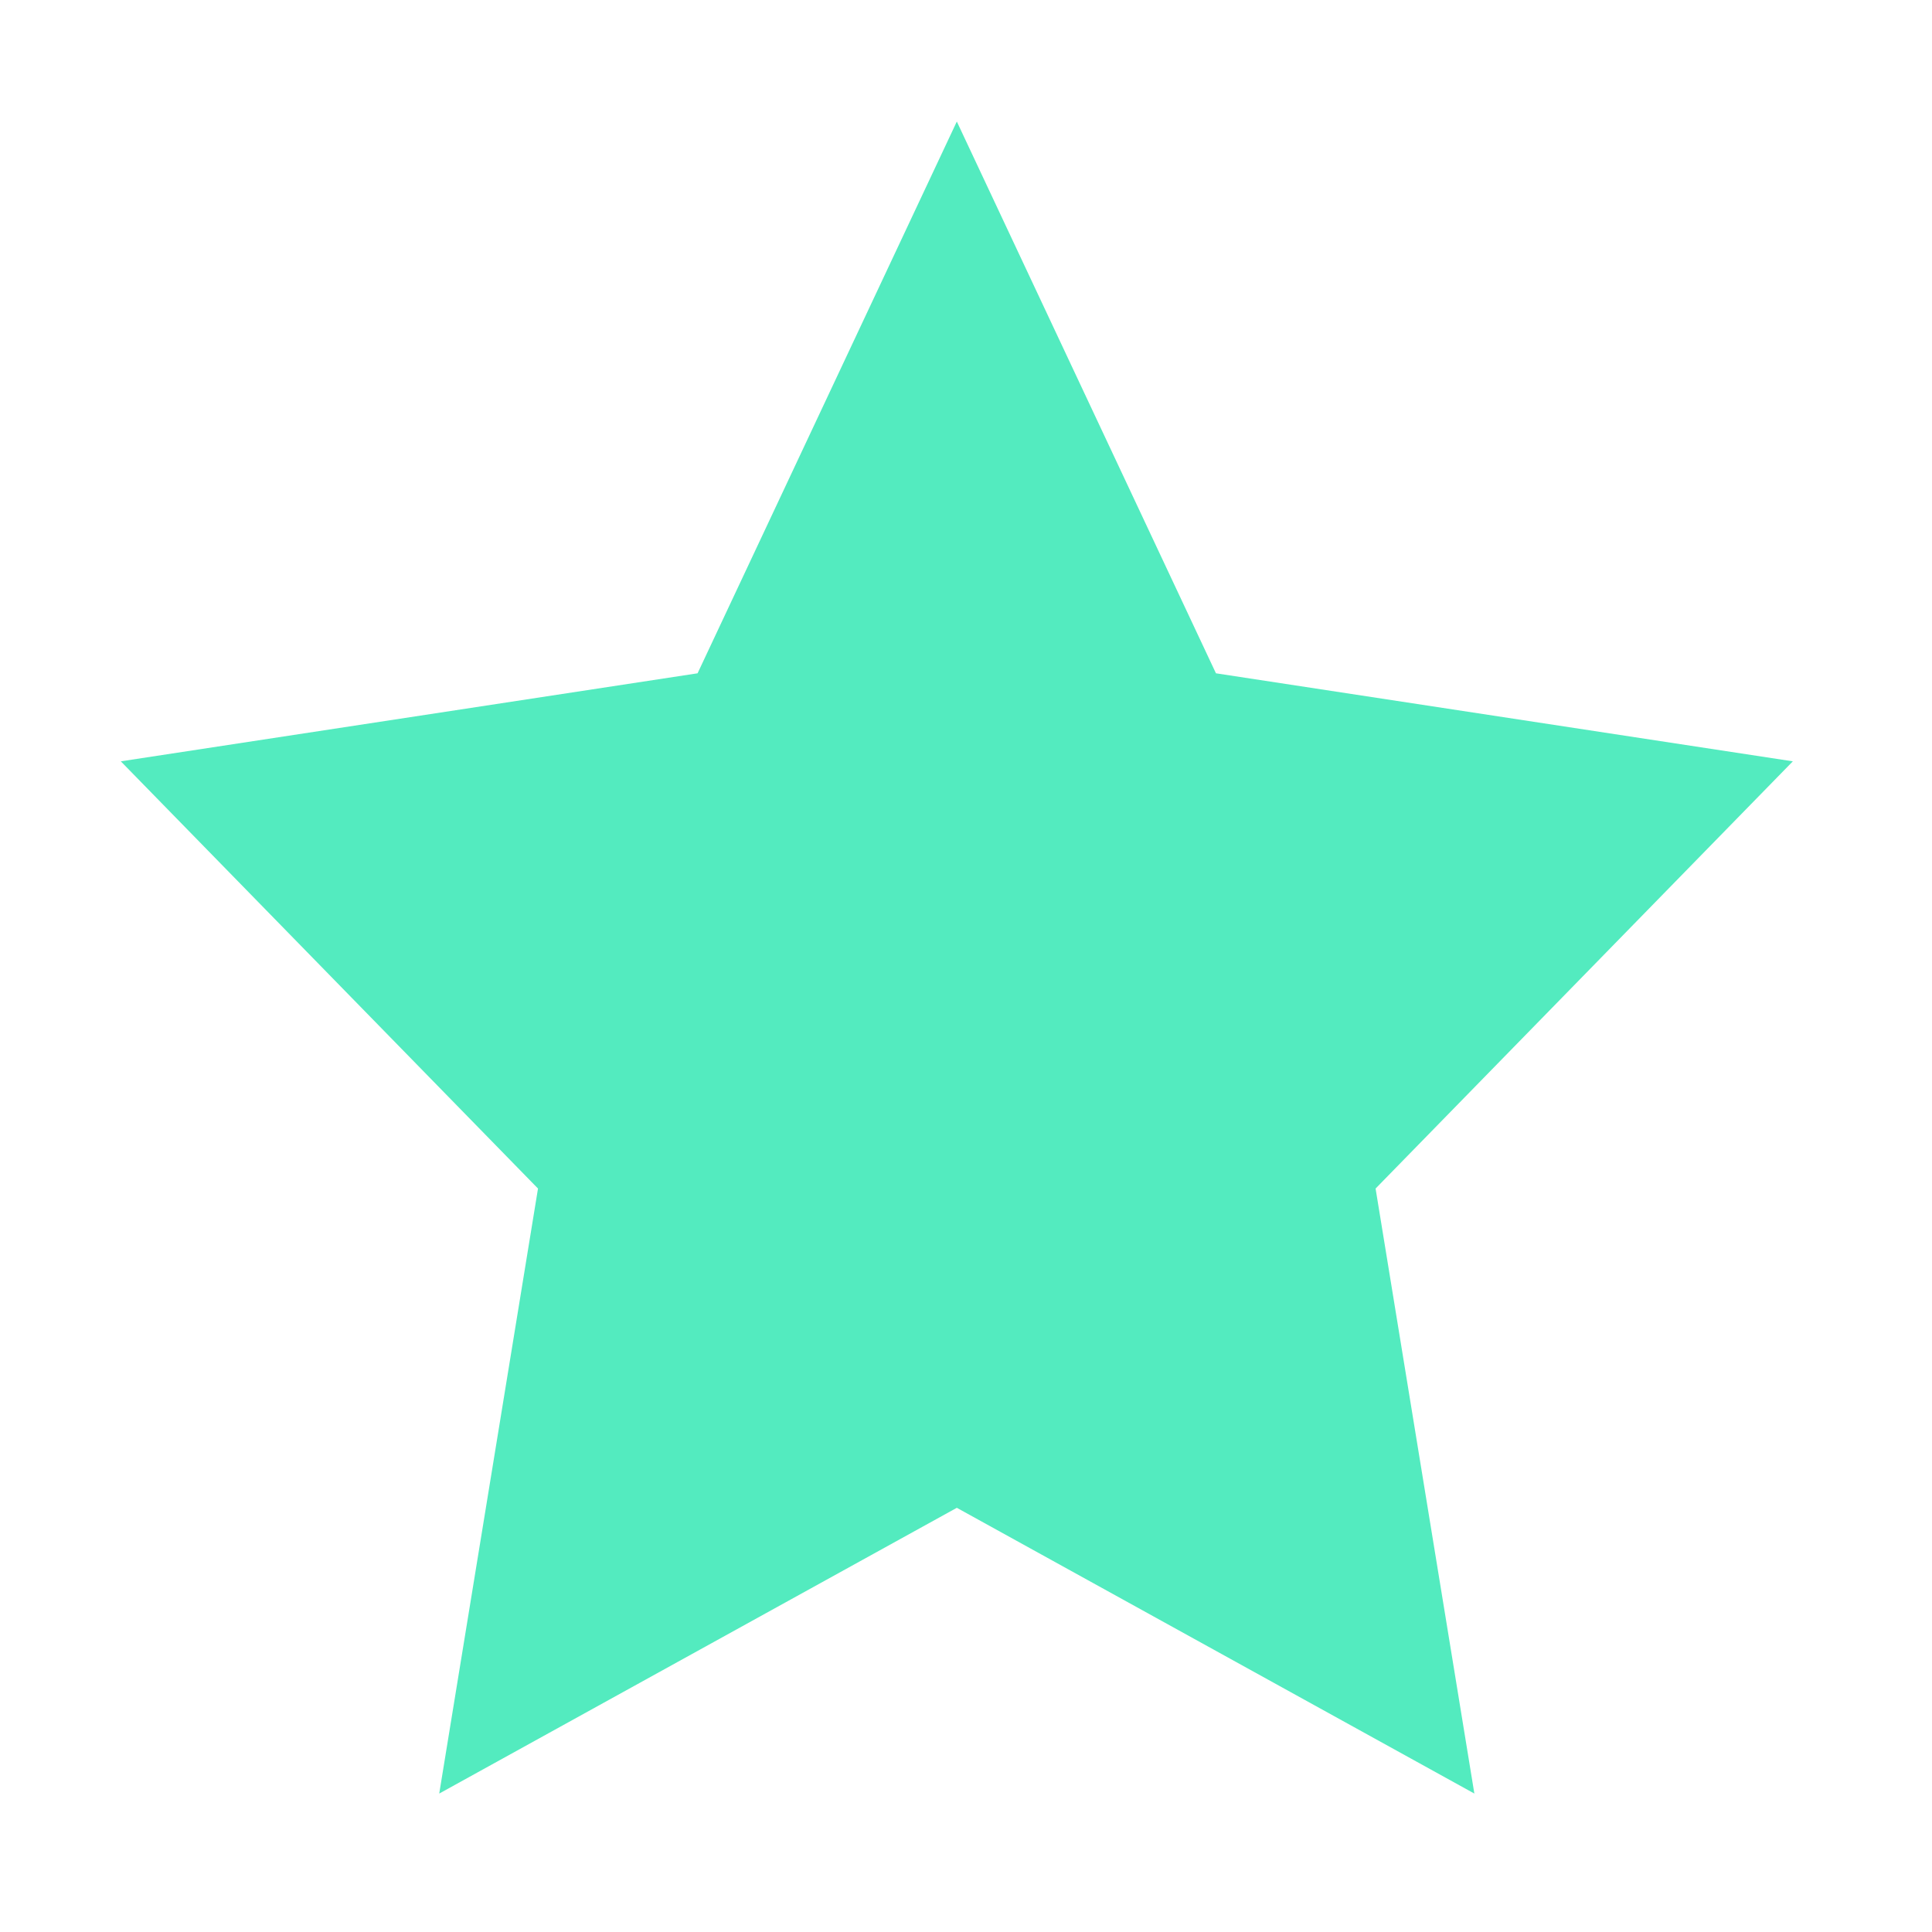 <?xml version="1.0" encoding="utf-8"?>
<!-- Generator: Adobe Illustrator 15.0.0, SVG Export Plug-In . SVG Version: 6.00 Build 0)  -->
<!DOCTYPE svg PUBLIC "-//W3C//DTD SVG 1.1//EN" "http://www.w3.org/Graphics/SVG/1.1/DTD/svg11.dtd">
<svg version="1.1" id="图层_1" xmlns="http://www.w3.org/2000/svg" xmlns:xlink="http://www.w3.org/1999/xlink" x="0px" y="0px"
	 width="32px" height="32px" viewBox="0 0 32 32" enable-background="new 0 0 32 32" xml:space="preserve">
<path fill="#53EBBF" d="M22.784,19.686l1.636,10.021l-8.572-4.733l-8.573,4.733l1.636-10.021l-6.91-7.076l9.553-1.458l4.294-9.139
	l4.292,9.139l9.555,1.458L22.784,19.686z"/>
</svg>
